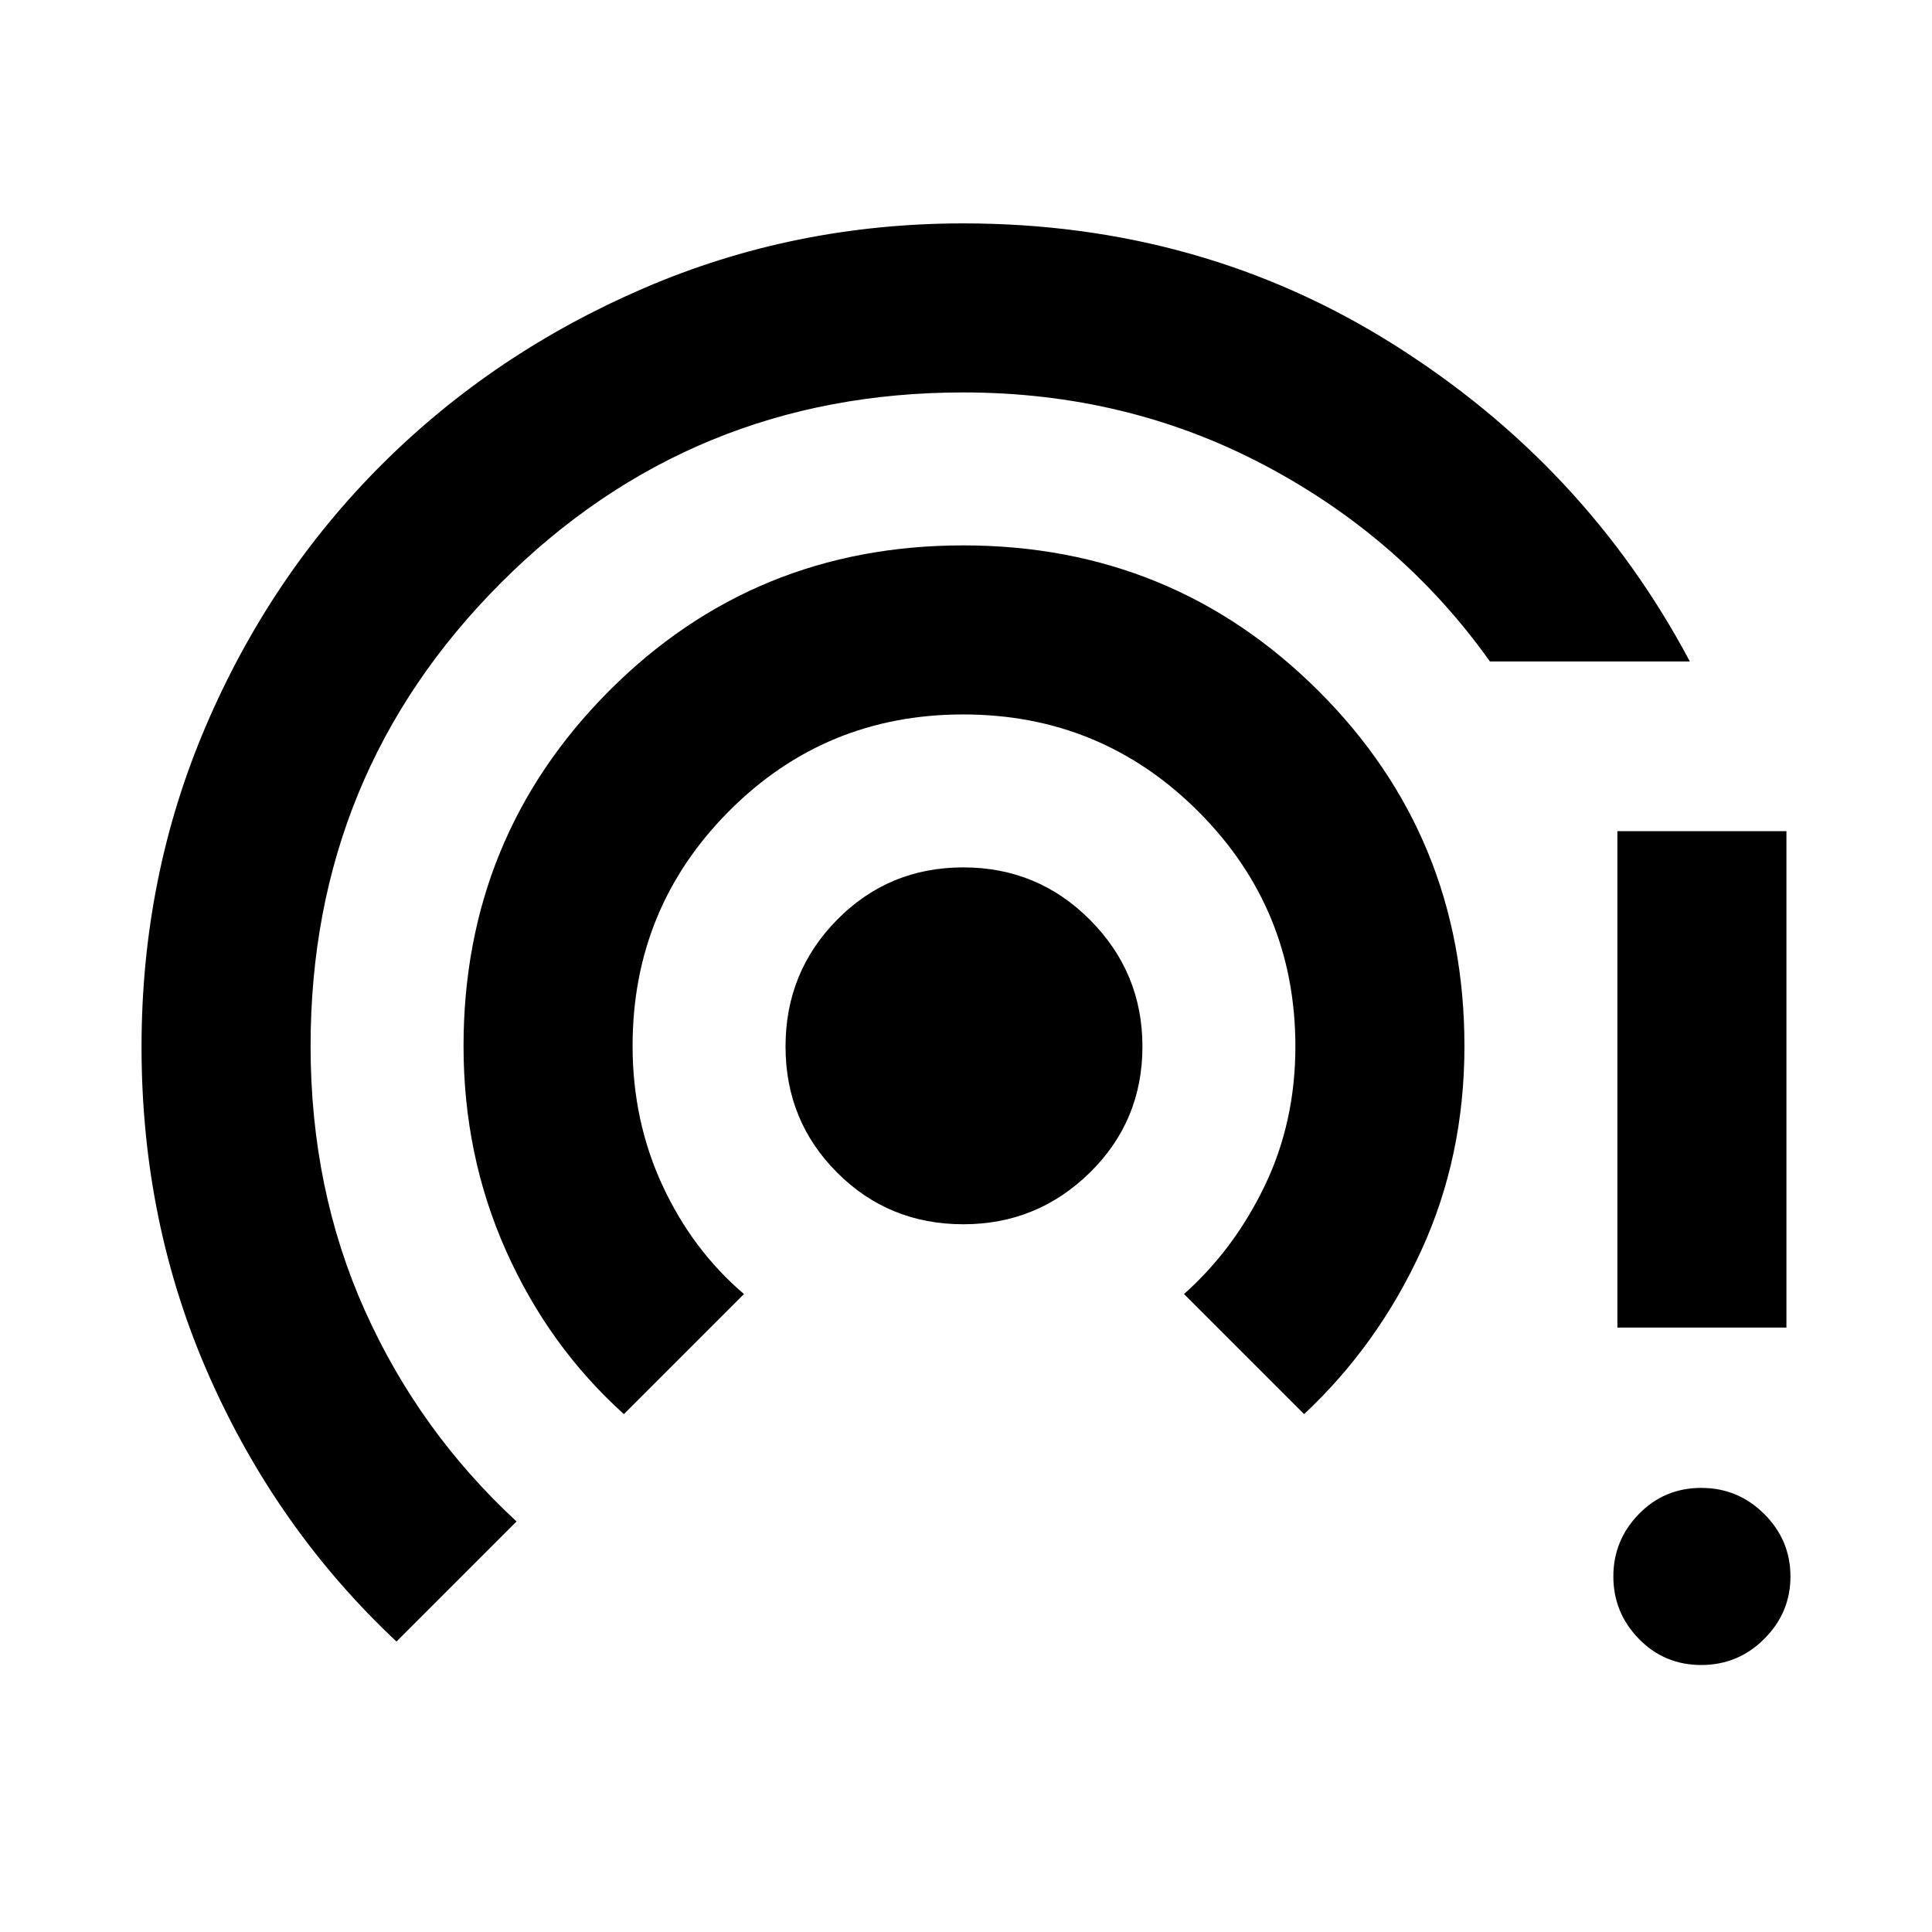 <svg xmlns="http://www.w3.org/2000/svg" height="40" viewBox="0 -960 960 960" width="40"><path d="M197-144.33Q137.67-200 104-276.05T70.33-439.76q0-84.82 31.93-159.42t87.47-130.02q55.54-55.42 130.21-87.61Q394.62-849 478.65-849q118.3 0 213.83 60.17 95.52 60.16 147.19 157.5h-99.34q-43.74-61.48-112.12-97.57Q559.82-765 478.67-765q-135.26 0-229.8 94.65-94.54 94.65-94.54 230.07 0 71.28 26.93 131.39 26.93 60.1 75.41 104.89L197-144.33Zm113-113q-37.33-33.67-58.5-81.05-21.17-47.38-21.17-101.8 0-103.82 72.13-176.32T478.63-689q104.04 0 176.54 72.33 72.5 72.34 72.5 176.55 0 54.79-21.5 101.62-21.5 46.83-58.17 81.17L588.33-317q24.86-22.11 40.1-53.78 15.24-31.66 15.24-69.22 0-68.56-48.24-116.78Q547.2-605 478.61-605q-68.58 0-116.43 48.11-47.85 48.11-47.85 116.56 0 37.33 14.86 69.39T369.67-317L310-257.33Zm168.67-94.34q-37.03 0-62.68-25.65-25.66-25.65-25.66-62.68t25.66-63.01Q441.64-529 478.67-529t63.01 26.14q25.99 26.15 25.99 62.86 0 37.03-26.15 62.68-26.14 25.65-62.85 25.65Zm366.66 219q-18.33 0-31-13-12.66-13-12.66-31t12.66-31q12.67-13 31-13 18.34 0 31.34 13t13 31q0 18-13 31t-31.34 13Zm-41.66-167.66V-547h84v246.67h-84Z"/></svg>